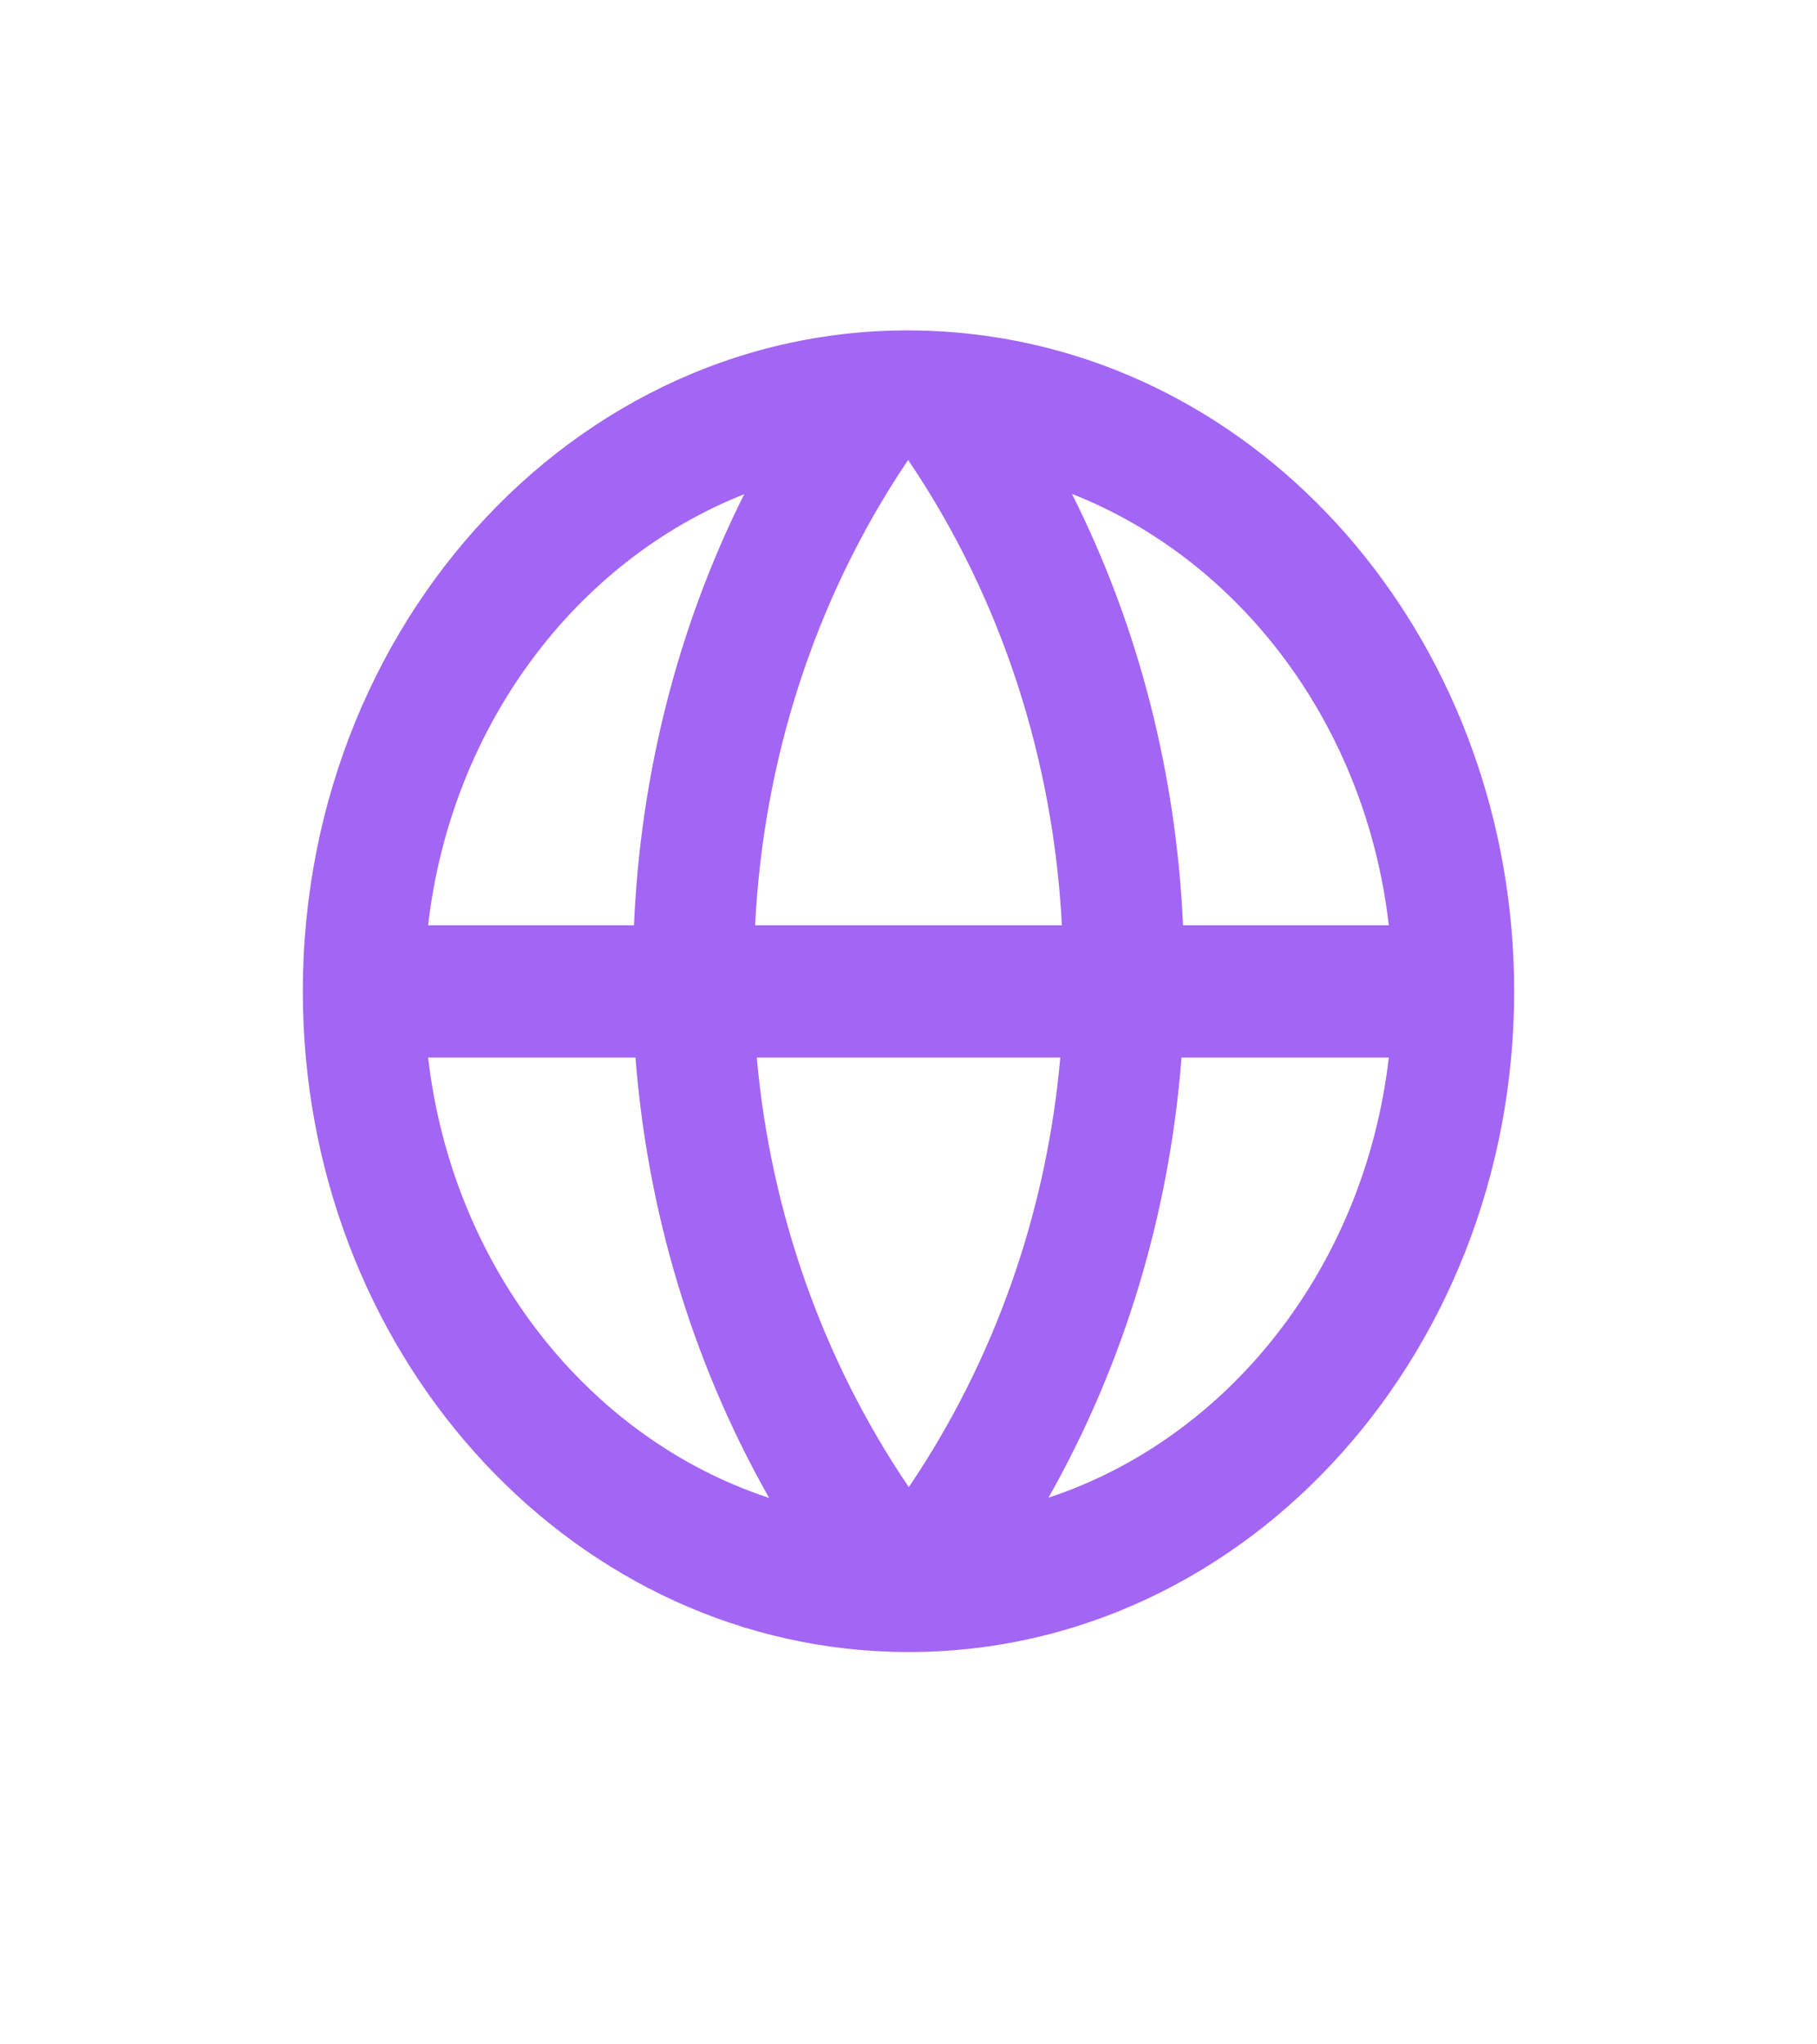 <svg width="24" height="27" viewBox="0 0 24 27" fill="none" xmlns="http://www.w3.org/2000/svg">
<path fill-rule="evenodd" clip-rule="evenodd" d="M13.849 19.78C14.862 17.989 15.45 15.996 15.606 13.967H18.344C18.026 16.728 16.231 18.993 13.849 19.78ZM12.004 19.641C10.852 17.941 10.175 15.978 9.996 13.967H14.005C13.828 15.977 13.154 17.94 12.004 19.641ZM5.655 13.967H8.394C8.551 15.997 9.143 17.991 10.159 19.783C7.773 18.999 5.974 16.732 5.655 13.967ZM9.83 6.527C8.941 8.302 8.459 10.251 8.374 12.22H5.655C5.958 9.584 7.61 7.405 9.83 6.527ZM11.974 6.106C11.981 6.096 11.988 6.085 11.995 6.075C12.002 6.085 12.009 6.096 12.016 6.106C13.244 7.931 13.914 10.059 14.026 12.22H9.974C10.082 10.06 10.75 7.933 11.974 6.106ZM18.344 12.22H15.626C15.538 10.249 15.053 8.3 14.159 6.523C16.386 7.399 18.041 9.579 18.344 12.22ZM12.684 4.396C7.954 3.958 4 8.028 4 13.093C4 17.838 7.468 21.681 11.768 21.815C16.31 21.958 20 17.974 20 13.093C20 8.588 16.854 4.785 12.684 4.396Z" fill="#A365F4"/>
</svg>
